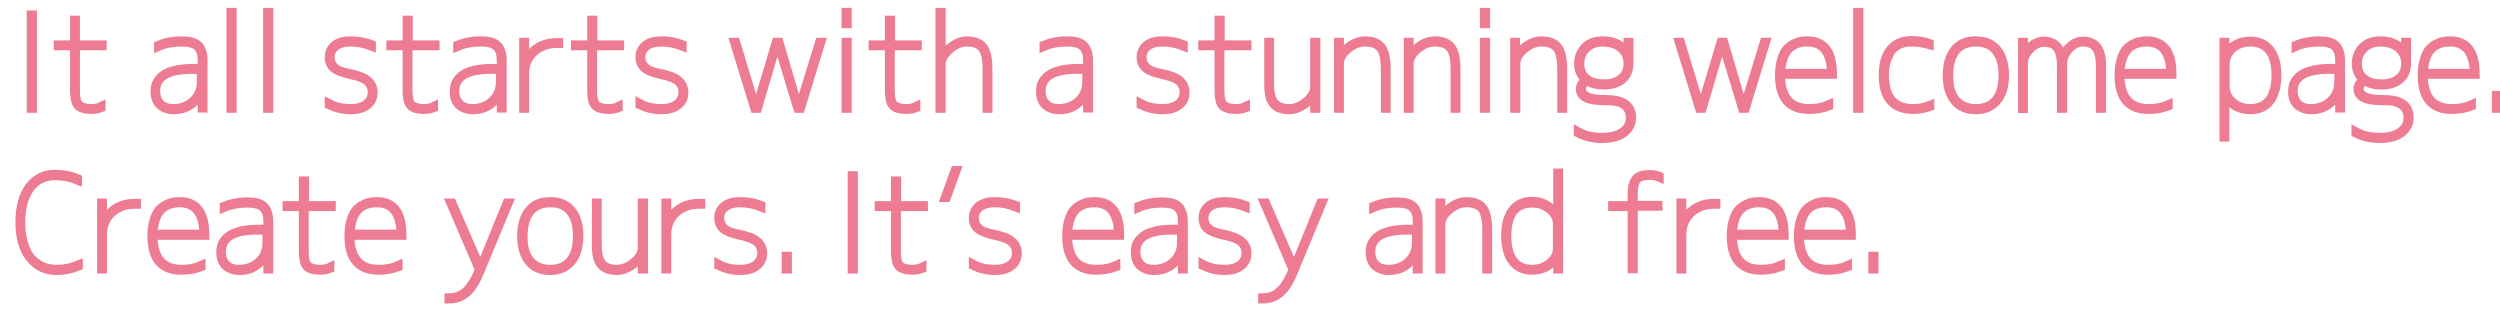 <?xml version="1.0" encoding="utf-8"?>
<svg
  version="1.1"
  xmlns="http://www.w3.org/2000/svg"
  xmlns:xlink="http://www.w3.org/1999/xlink"
  x="0px"
  y="0px"
	viewBox="0 0 860 107"
  style="enable-background:new 0 0 860 107;"
  xml:space="preserve">
<style type="text/css">
	.st1 {
    fill: #ed7c92;
    stroke-width: 3;
    stroke: #ed7c92;
  }
</style>
<g>
	<path class="st1" d="M10.7,37.3V5.1h0.5v32.2H10.7z"/>
	<path class="st1" d="M35.2,15.8H26v15.5c0,2.4,0.4,4.1,1.2,4.8s2.2,1.2,4.2,1.2c1.3,0,2.4-0.2,3.4-0.7v0.5c-1,0.4-2.1,0.6-3.4,0.6
		c-2.2,0-3.8-0.5-4.6-1.4c-0.8-0.9-1.2-2.6-1.2-5.1V15.8h-5.6v-0.4h5.6V6.9H26v8.5h9.2V15.8z"/>
	<path class="st1" d="M69.3,32.1h-0.4c-0.8,1.8-2.1,3.2-3.6,4.2c-1.6,1-3.4,1.5-5.5,1.5c-2,0-3.6-0.6-4.8-1.7
		c-1.2-1.1-1.7-2.7-1.7-4.7c0-0.8,0.1-1.5,0.3-2.2c0.2-0.7,0.6-1.4,1.2-2.1c0.6-0.7,1.3-1.3,2.2-1.8c0.9-0.5,2.1-0.9,3.7-1.3
		c1.6-0.3,3.4-0.5,5.4-0.5h3.4V21c0-2.4-0.5-4-1.6-5c-1-1-2.8-1.5-5.4-1.5c-3,0-5.7,0.5-8,1.5v-0.5c2.4-1,5-1.5,8-1.5
		c2.7,0,4.6,0.5,5.7,1.6c1.1,1.1,1.7,2.8,1.7,5.3v16.3h-0.4V32.1z M69.3,23.9h-3.4c-8.2,0-12.3,2.5-12.3,7.4c0,1.9,0.5,3.3,1.6,4.4
		c1.1,1.1,2.5,1.6,4.4,1.6c2.8,0,5.1-0.9,6.9-2.6c1.8-1.7,2.7-3.9,2.7-6.6V23.9z"/>
	<path class="st1" d="M79.4,37.3V4.2h0.5v33.1H79.4z"/>
	<path class="st1" d="M92,37.3V4.2h0.5v33.1H92z"/>
	<path class="st1" d="M113.2,19.6c0-1.7,0.7-3,2-4.1c1.3-1,3.1-1.5,5.4-1.5c2.5,0,4.9,0.4,7.2,1.3v0.6c-2.3-0.9-4.7-1.4-7.2-1.4
		c-2.2,0-3.9,0.5-5.1,1.4c-1.2,0.9-1.9,2.2-1.9,3.8c0,1.4,0.5,2.5,1.5,3.5s2.8,1.6,5.5,2.1c2.7,0.6,4.7,1.3,5.9,2.4
		c1.2,1,1.9,2.4,1.9,4.1c0,1.9-0.7,3.3-2.1,4.4c-1.4,1.1-3.3,1.6-5.7,1.6c-2.6,0-5.1-0.6-7.4-1.7v-0.5c2.2,1.2,4.7,1.7,7.4,1.7
		c2.3,0,4.1-0.5,5.4-1.5c1.3-1,2-2.4,2-4.1c0-1.4-0.5-2.6-1.5-3.6c-1-1-3-1.8-5.9-2.4c-2.7-0.6-4.6-1.3-5.7-2.2
		C113.8,22.6,113.2,21.3,113.2,19.6z"/>
	<path class="st1" d="M149.6,15.8h-9.2v15.5c0,2.4,0.4,4.1,1.2,4.8s2.2,1.2,4.2,1.2c1.3,0,2.4-0.2,3.4-0.7v0.5
		c-1,0.4-2.1,0.6-3.4,0.6c-2.2,0-3.8-0.5-4.6-1.4c-0.8-0.9-1.2-2.6-1.2-5.1V15.8h-5.6v-0.4h5.6V6.9h0.5v8.5h9.2V15.8z"/>
	<path class="st1" d="M172.2,32.1h-0.4c-0.8,1.8-2.1,3.2-3.6,4.2c-1.6,1-3.4,1.5-5.5,1.5c-2,0-3.6-0.6-4.8-1.7
		c-1.2-1.1-1.7-2.7-1.7-4.7c0-0.8,0.1-1.5,0.3-2.2c0.2-0.7,0.6-1.4,1.2-2.1c0.6-0.7,1.3-1.3,2.2-1.8c0.9-0.5,2.1-0.9,3.7-1.3
		c1.6-0.3,3.4-0.5,5.4-0.5h3.4V21c0-2.4-0.5-4-1.6-5c-1-1-2.8-1.5-5.4-1.5c-3,0-5.7,0.5-8,1.5v-0.5c2.4-1,5-1.5,8-1.5
		c2.7,0,4.6,0.5,5.7,1.6c1.1,1.1,1.7,2.8,1.7,5.3v16.3h-0.4V32.1z M172.2,23.9h-3.4c-8.2,0-12.3,2.5-12.3,7.4c0,1.9,0.5,3.3,1.6,4.4
		c1.1,1.1,2.5,1.6,4.4,1.6c2.8,0,5.1-0.9,6.9-2.6c1.8-1.7,2.7-3.9,2.7-6.6V23.9z"/>
	<path class="st1" d="M180.6,21.1h0.4c0.9-2.1,2.3-3.7,4.1-4.8c1.8-1.1,4-1.7,6.4-1.7h0.7V15h-0.7c-3.2,0-5.8,1-7.9,2.9
		c-2.1,2-3.1,4.5-3.1,7.6v11.8h-0.4V14.5h0.4V21.1z"/>
	<path class="st1" d="M213.1,15.8h-9.2v15.5c0,2.4,0.4,4.1,1.2,4.8s2.2,1.2,4.2,1.2c1.3,0,2.4-0.2,3.4-0.7v0.5
		c-1,0.4-2.1,0.6-3.4,0.6c-2.2,0-3.8-0.5-4.6-1.4c-0.8-0.9-1.2-2.6-1.2-5.1V15.8h-5.6v-0.4h5.6V6.9h0.5v8.5h9.2V15.8z"/>
	<path class="st1" d="M220.1,19.6c0-1.7,0.7-3,2-4.1c1.3-1,3.1-1.5,5.4-1.5c2.5,0,4.9,0.4,7.2,1.3v0.6c-2.3-0.9-4.7-1.4-7.2-1.4
		c-2.2,0-3.9,0.5-5.1,1.4c-1.2,0.9-1.9,2.2-1.9,3.8c0,1.4,0.5,2.5,1.5,3.5s2.8,1.6,5.5,2.1c2.7,0.6,4.7,1.3,5.9,2.4
		c1.2,1,1.9,2.4,1.9,4.1c0,1.9-0.7,3.3-2.1,4.4c-1.4,1.1-3.3,1.6-5.7,1.6c-2.6,0-5.1-0.6-7.4-1.7v-0.5c2.2,1.2,4.7,1.7,7.4,1.7
		c2.3,0,4.1-0.5,5.4-1.5c1.3-1,2-2.4,2-4.1c0-1.4-0.5-2.6-1.5-3.6c-1-1-3-1.8-5.9-2.4c-2.7-0.6-4.6-1.3-5.7-2.2
		C220.7,22.6,220.1,21.3,220.1,19.6z"/>
	<path class="st1" d="M267.6,14.9h-0.4l-6.6,22.4h-1l-7-22.8h0.5l6.8,22.4h0.4l6.7-22.4h1l6.6,22.4h0.4l6.9-22.4h0.5l-7,22.8h-1
		L267.6,14.9z"/>
	<path class="st1" d="M291,8.2v-4h0.5v4H291z M291,37.3V14.5h0.5v22.8H291z"/>
	<path class="st1" d="M315.5,15.8h-9.2v15.5c0,2.4,0.4,4.1,1.2,4.8s2.2,1.2,4.2,1.2c1.3,0,2.4-0.2,3.4-0.7v0.5
		c-1,0.4-2.1,0.6-3.4,0.6c-2.2,0-3.8-0.5-4.6-1.4c-0.8-0.9-1.2-2.6-1.2-5.1V15.8h-5.6v-0.4h5.6V6.9h0.5v8.5h9.2V15.8z"/>
	<path class="st1" d="M323.9,19.3h0.4c0.9-1.5,2.1-2.7,3.6-3.7c1.5-1,3.1-1.6,4.6-1.6c2.6,0,4.5,0.7,5.7,2.2
		c1.1,1.5,1.7,3.9,1.7,7.5v13.6h-0.4V23.7c0-3.6-0.6-6-1.7-7.3c-1.1-1.3-2.9-1.9-5.3-1.9c-2,0-3.9,0.8-5.8,2.5
		c-1.9,1.7-2.9,3.3-2.9,4.9v15.4h-0.5V4.2h0.5V19.3z"/>
	<path class="st1" d="M373.9,32.1h-0.4c-0.8,1.8-2.1,3.2-3.6,4.2c-1.6,1-3.4,1.5-5.5,1.5c-2,0-3.6-0.6-4.8-1.7
		c-1.2-1.1-1.7-2.7-1.7-4.7c0-0.8,0.1-1.5,0.3-2.2c0.2-0.7,0.6-1.4,1.2-2.1c0.6-0.7,1.3-1.3,2.2-1.8c0.9-0.5,2.1-0.9,3.7-1.3
		c1.6-0.3,3.4-0.5,5.4-0.5h3.4V21c0-2.4-0.5-4-1.6-5c-1-1-2.8-1.5-5.4-1.5c-3,0-5.7,0.5-8,1.5v-0.5c2.4-1,5-1.5,8-1.5
		c2.7,0,4.6,0.5,5.7,1.6c1.1,1.1,1.7,2.8,1.7,5.3v16.3h-0.4V32.1z M373.9,23.9h-3.4c-8.2,0-12.3,2.5-12.3,7.4c0,1.9,0.5,3.3,1.6,4.4
		c1.1,1.1,2.5,1.6,4.4,1.6c2.8,0,5.1-0.9,6.9-2.6c1.8-1.7,2.7-3.9,2.7-6.6V23.9z"/>
	<path class="st1" d="M392.5,19.6c0-1.7,0.7-3,2-4.1c1.3-1,3.1-1.5,5.4-1.5c2.5,0,4.9,0.4,7.2,1.3v0.6c-2.3-0.9-4.7-1.4-7.2-1.4
		c-2.2,0-3.9,0.5-5.1,1.4c-1.2,0.9-1.9,2.2-1.9,3.8c0,1.4,0.5,2.5,1.5,3.5s2.8,1.6,5.5,2.1c2.7,0.6,4.7,1.3,5.9,2.4
		c1.2,1,1.9,2.4,1.9,4.1c0,1.9-0.7,3.3-2.1,4.4c-1.4,1.1-3.3,1.6-5.7,1.6c-2.6,0-5.1-0.6-7.4-1.7v-0.5c2.2,1.2,4.7,1.7,7.4,1.7
		c2.3,0,4.1-0.5,5.4-1.5c1.3-1,2-2.4,2-4.1c0-1.4-0.5-2.6-1.5-3.6c-1-1-3-1.8-5.9-2.4c-2.7-0.6-4.6-1.3-5.7-2.2
		C393.1,22.6,392.5,21.3,392.5,19.6z"/>
	<path class="st1" d="M428.9,15.8h-9.2v15.5c0,2.4,0.4,4.1,1.2,4.8s2.2,1.2,4.2,1.2c1.3,0,2.4-0.2,3.4-0.7v0.5
		c-1,0.4-2.1,0.6-3.4,0.6c-2.2,0-3.8-0.5-4.6-1.4c-0.8-0.9-1.2-2.6-1.2-5.1V15.8h-5.6v-0.4h5.6V6.9h0.5v8.5h9.2V15.8z"/>
	<path class="st1" d="M436.8,29c0,3.2,0.6,5.4,1.7,6.5c1.1,1.2,2.8,1.8,5,1.8c2,0,4-0.8,5.9-2.4c1.9-1.6,2.8-3.3,2.8-4.9V14.5h0.5
		v22.8h-0.5v-4.7h-0.4c-0.8,1.5-2,2.7-3.6,3.7c-1.6,1-3.1,1.5-4.7,1.5c-2.5,0-4.3-0.7-5.4-2c-1.2-1.3-1.7-3.6-1.7-6.7V14.5h0.4V29z"
		/>
	<path class="st1" d="M460.8,19.2h0.4c0.9-1.5,2.1-2.7,3.6-3.7c1.6-1,3.1-1.5,4.7-1.5c2.6,0,4.5,0.7,5.7,2.2
		c1.1,1.5,1.7,3.9,1.7,7.5v13.6h-0.4V23.7c0-3.6-0.6-6-1.7-7.3c-1.1-1.3-2.9-1.9-5.3-1.9c-2,0-4,0.8-5.9,2.4c-1.9,1.6-2.8,3.3-2.8,5
		v15.4h-0.4V14.5h0.4V19.2z"/>
	<path class="st1" d="M484.8,19.2h0.4c0.9-1.5,2.1-2.7,3.6-3.7c1.6-1,3.1-1.5,4.7-1.5c2.6,0,4.5,0.7,5.7,2.2
		c1.1,1.5,1.7,3.9,1.7,7.5v13.6h-0.4V23.7c0-3.6-0.6-6-1.7-7.3s-2.9-1.9-5.3-1.9c-2,0-4,0.8-5.9,2.4c-1.9,1.6-2.8,3.3-2.8,5v15.4
		h-0.4V14.5h0.4V19.2z"/>
	<path class="st1" d="M510.6,8.2v-4h0.5v4H510.6z M510.6,37.3V14.5h0.5v22.8H510.6z"/>
	<path class="st1" d="M521.5,19.2h0.4c0.9-1.5,2.1-2.7,3.6-3.7c1.6-1,3.1-1.5,4.7-1.5c2.6,0,4.5,0.7,5.7,2.2
		c1.1,1.5,1.7,3.9,1.7,7.5v13.6h-0.4V23.7c0-3.6-0.6-6-1.7-7.3s-2.9-1.9-5.3-1.9c-2,0-4,0.8-5.9,2.4c-1.9,1.6-2.8,3.3-2.8,5v15.4
		H521V14.5h0.4V19.2z"/>
	<path class="st1" d="M552.6,34.7c-3.2,0-5.5-0.3-6.9-1c-1.4-0.7-2.1-1.7-2.1-3.1c0-1.1,0.6-2.2,1.8-3.2c-1.6-1.5-2.4-3.3-2.4-5.5
		c0-2.3,0.8-4.2,2.3-5.7c1.5-1.5,3.5-2.2,6-2.2c4,0,6.8,1.4,8.3,4.3h0.4v-3.8h0.4v7.4c0,2.3-0.8,4.1-2.3,5.4c-1.6,1.3-3.7,2-6.4,2
		c-2.3,0-4.3-0.5-5.9-1.6c-1.1,0.9-1.7,1.8-1.7,2.9c0,0.5,0.1,1,0.3,1.3c0.2,0.4,0.6,0.7,1.2,1.1c0.6,0.4,1.4,0.7,2.6,0.9
		c1.2,0.2,2.6,0.3,4.4,0.3c5.8,0,8.7,2.1,8.7,6.3c0,2.1-0.9,3.8-2.7,5.2c-1.8,1.3-4.3,2-7.4,2c-3,0-5.8-0.6-8.3-1.9v-0.5
		c2.3,1.3,5,1.9,8.3,1.9c2.9,0,5.3-0.6,7-1.8c1.7-1.2,2.6-2.8,2.6-4.9c0-0.8-0.1-1.4-0.3-2c-0.2-0.6-0.5-1.2-1.1-1.8
		c-0.5-0.6-1.4-1.1-2.5-1.5C555.8,34.8,554.4,34.7,552.6,34.7z M551.8,28.8c2.5,0,4.5-0.6,6-1.9c1.5-1.2,2.2-2.9,2.2-5
		c0-2.2-0.8-4-2.4-5.4c-1.6-1.3-3.7-2-6.3-2c-2.3,0-4.1,0.7-5.6,2.1c-1.5,1.4-2.2,3.1-2.2,5.3c0,2.2,0.7,3.9,2.2,5.1
		C547.1,28.2,549.2,28.8,551.8,28.8z"/>
	<path class="st1" d="M592.6,14.9h-0.4l-6.6,22.4h-1l-7-22.8h0.5l6.8,22.4h0.4l6.7-22.4h1l6.6,22.4h0.4l6.9-22.4h0.5l-7,22.8h-1
		L592.6,14.9z"/>
	<path class="st1" d="M622.4,37.3c2.5,0,4.7-0.4,6.7-1.3v0.5c-2.1,0.8-4.3,1.2-6.7,1.2c-6.9,0-10.3-3.9-10.3-11.8
		c0-1.9,0.2-3.6,0.6-5c0.4-1.5,0.9-2.6,1.5-3.5c0.6-0.8,1.4-1.5,2.2-2c0.9-0.5,1.7-0.9,2.6-1.1c0.8-0.2,1.7-0.3,2.7-0.3
		c5.8,0,8.7,3.8,8.7,11.4v0.2h-17.9C612.6,33.5,615.9,37.3,622.4,37.3z M612.6,25.2H630c-0.1-7.1-2.9-10.7-8.3-10.7
		C615.9,14.5,612.8,18.1,612.6,25.2z"/>
	<path class="st1" d="M639,37.3V4.2h0.5v33.1H639z"/>
	<path class="st1" d="M657.7,14.5c-1.8,0-3.4,0.3-4.7,1c-1.3,0.7-2.3,1.6-2.9,2.8s-1.1,2.4-1.4,3.6c-0.3,1.2-0.4,2.5-0.4,4
		c0,7.6,3.3,11.4,9.8,11.4c2.1,0,4.1-0.4,5.8-1.1v0.5c-1.9,0.7-3.8,1-5.8,1c-3.3,0-5.9-1-7.7-3c-1.8-2-2.6-4.9-2.6-8.9
		c0-3.9,0.9-6.9,2.6-8.9c1.7-2,4.1-3,7.3-3c2.1,0,4.1,0.3,6,1v0.5C661.9,14.9,659.9,14.5,657.7,14.5z"/>
	<path class="st1" d="M686.9,34.7c-1.7,2-4.1,3.1-7.2,3.1c-3.1,0-5.6-1-7.3-3.1c-1.7-2.1-2.6-5-2.6-8.8c0-3.8,0.9-6.7,2.6-8.8
		c1.7-2.1,4.1-3.1,7.3-3.1c3.1,0,5.6,1,7.3,3.1c1.7,2.1,2.6,5,2.6,8.8C689.6,29.7,688.7,32.6,686.9,34.7z M672.7,34.3c1.6,2,4,3,7,3
		c3,0,5.3-1,6.9-2.9c1.6-2,2.4-4.8,2.4-8.5s-0.8-6.5-2.4-8.5c-1.6-2-3.9-2.9-6.9-2.9c-3,0-5.3,1-6.9,2.9c-1.6,2-2.4,4.8-2.4,8.5
		S671.1,32.4,672.7,34.3z"/>
	<path class="st1" d="M696.1,18.6h0.4c0.7-1.4,1.7-2.5,2.9-3.3c1.2-0.8,2.4-1.2,3.6-1.2c3.4,0,5.5,1.8,6.2,5.3h0.4
		c0.7-1.5,1.6-2.8,2.9-3.8s2.6-1.5,4-1.5c2.2,0,3.8,0.7,4.9,2.1c1.1,1.4,1.6,3.6,1.6,6.6v14.5h-0.5V22.8c0-2.9-0.5-4.9-1.4-6.3
		c-0.9-1.3-2.5-2-4.6-2c-1.7,0-3.3,0.8-4.7,2.3s-2.2,3.2-2.2,5.1v15.4h-0.5V22.8c0-2.9-0.5-5-1.4-6.3c-1-1.3-2.5-1.9-4.6-1.9
		c-1.7,0-3.3,0.8-4.8,2.3c-1.5,1.5-2.2,3.2-2.2,5.1v15.4h-0.4V14.5h0.4V18.6z"/>
	<path class="st1" d="M739.2,37.3c2.5,0,4.7-0.4,6.7-1.3v0.5c-2.1,0.8-4.3,1.2-6.7,1.2c-6.9,0-10.3-3.9-10.3-11.8
		c0-1.9,0.2-3.6,0.6-5c0.4-1.5,0.9-2.6,1.5-3.5c0.6-0.8,1.4-1.5,2.2-2c0.9-0.5,1.7-0.9,2.6-1.1c0.8-0.2,1.7-0.3,2.7-0.3
		c5.8,0,8.7,3.8,8.7,11.4v0.2h-17.9C729.3,33.5,732.6,37.3,739.2,37.3z M729.3,25.2h17.4c-0.1-7.1-2.9-10.7-8.3-10.7
		C732.6,14.5,729.6,18.1,729.3,25.2z"/>
	<path class="st1" d="M783.3,25.9c0,3.8-0.8,6.7-2.4,8.8c-1.6,2.1-3.9,3.1-6.8,3.1c-1.9,0-3.5-0.4-5-1.2c-1.4-0.8-2.6-2-3.3-3.4
		h-0.4v14H765V14.5h0.4v4.2h0.4c0.8-1.5,1.9-2.6,3.3-3.4c1.4-0.8,3.1-1.2,5-1.2c2.9,0,5.2,1,6.8,3.1S783.3,22.1,783.3,25.9z
		 M782.9,25.9c0-3.7-0.8-6.6-2.2-8.5c-1.5-1.9-3.7-2.9-6.5-2.9c-2.5,0-4.6,0.7-6.2,2.2c-1.7,1.5-2.5,3.3-2.5,5.4v7.6
		c0,2.1,0.8,3.9,2.5,5.4c1.7,1.5,3.7,2.2,6.2,2.2c2.8,0,4.9-1,6.5-2.9C782.1,32.4,782.9,29.6,782.9,25.9z"/>
	<path class="st1" d="M804.6,32.1h-0.4c-0.8,1.8-2.1,3.2-3.6,4.2c-1.6,1-3.4,1.5-5.5,1.5c-2,0-3.6-0.6-4.8-1.7
		c-1.2-1.1-1.7-2.7-1.7-4.7c0-0.8,0.1-1.5,0.3-2.2c0.2-0.7,0.6-1.4,1.2-2.1c0.6-0.7,1.3-1.3,2.2-1.8c0.9-0.5,2.1-0.9,3.7-1.3
		c1.6-0.3,3.4-0.5,5.4-0.5h3.4V21c0-2.4-0.5-4-1.6-5c-1-1-2.8-1.5-5.4-1.5c-3,0-5.7,0.5-8,1.5v-0.5c2.4-1,5-1.5,8-1.5
		c2.7,0,4.6,0.5,5.7,1.6c1.1,1.1,1.7,2.8,1.7,5.3v16.3h-0.4V32.1z M804.6,23.9h-3.4c-8.2,0-12.3,2.5-12.3,7.4c0,1.9,0.5,3.3,1.6,4.4
		c1.1,1.1,2.5,1.6,4.4,1.6c2.8,0,5.1-0.9,6.9-2.6c1.8-1.7,2.7-3.9,2.7-6.6V23.9z"/>
	<path class="st1" d="M820.1,34.7c-3.2,0-5.5-0.3-6.9-1c-1.4-0.7-2.1-1.7-2.1-3.1c0-1.1,0.6-2.2,1.8-3.2c-1.6-1.5-2.4-3.3-2.4-5.5
		c0-2.3,0.8-4.2,2.3-5.7c1.5-1.5,3.5-2.2,6-2.2c4,0,6.8,1.4,8.3,4.3h0.4v-3.8h0.4v7.4c0,2.3-0.8,4.1-2.3,5.4c-1.6,1.3-3.7,2-6.4,2
		c-2.3,0-4.3-0.5-5.9-1.6c-1.1,0.9-1.7,1.8-1.7,2.9c0,0.5,0.1,1,0.3,1.3c0.2,0.4,0.6,0.7,1.2,1.1c0.6,0.4,1.4,0.7,2.6,0.9
		c1.2,0.2,2.6,0.3,4.4,0.3c5.8,0,8.7,2.1,8.7,6.3c0,2.1-0.9,3.8-2.7,5.2c-1.8,1.3-4.3,2-7.4,2c-3,0-5.8-0.6-8.3-1.9v-0.5
		c2.3,1.3,5,1.9,8.3,1.9c2.9,0,5.3-0.6,7-1.8c1.7-1.2,2.6-2.8,2.6-4.9c0-0.8-0.1-1.4-0.3-2c-0.2-0.6-0.5-1.2-1.1-1.8
		c-0.5-0.6-1.4-1.1-2.5-1.5C823.3,34.8,821.9,34.7,820.1,34.7z M819.3,28.8c2.5,0,4.5-0.6,6-1.9c1.5-1.2,2.2-2.9,2.2-5
		c0-2.2-0.8-4-2.4-5.4c-1.6-1.3-3.7-2-6.3-2c-2.3,0-4.1,0.7-5.6,2.1c-1.5,1.4-2.2,3.1-2.2,5.3c0,2.2,0.7,3.9,2.2,5.1
		C814.6,28.2,816.7,28.8,819.3,28.8z"/>
	<path class="st1" d="M843.5,37.3c2.5,0,4.7-0.4,6.7-1.3v0.5c-2.1,0.8-4.3,1.2-6.7,1.2c-6.9,0-10.3-3.9-10.3-11.8
		c0-1.9,0.2-3.6,0.6-5c0.4-1.5,0.9-2.6,1.5-3.5c0.6-0.8,1.4-1.5,2.2-2c0.9-0.5,1.7-0.9,2.6-1.1c0.8-0.2,1.7-0.3,2.7-0.3
		c5.8,0,8.7,3.8,8.7,11.4v0.2h-17.9C833.7,33.5,836.9,37.3,843.5,37.3z M833.7,25.2h17.4c-0.1-7.1-2.9-10.7-8.3-10.7
		C836.9,14.5,833.9,18.1,833.7,25.2z"/>
	<path class="st1" d="M858.7,37.3v-4.5h0.5v4.5H858.7z"/>
	<path class="st1" d="M19.4,92.6c2.7,0,5.2-0.5,7.6-1.5v0.5c-2.4,1-4.9,1.5-7.6,1.5c-3.8,0-6.8-1.5-9.1-4.4c-2.3-2.9-3.5-7-3.5-12.2
		c0-5.2,1.1-9.3,3.3-12.2c2.2-2.9,5.1-4.4,8.8-4.4c2.8,0,5.4,0.5,7.8,1.5V62c-2.4-1-4.9-1.5-7.8-1.5c-3.7,0-6.5,1.4-8.6,4.3
		c-2.1,2.9-3.1,6.8-3.1,11.8c0,5,1.1,8.9,3.2,11.8C12.7,91.2,15.7,92.6,19.4,92.6z"/>
	<path class="st1" d="M35.4,76.4h0.4c0.9-2.1,2.3-3.7,4.1-4.8c1.8-1.1,4-1.7,6.4-1.7H47v0.4h-0.7c-3.2,0-5.8,1-7.9,2.9
		c-2.1,2-3.1,4.5-3.1,7.6v11.8h-0.4V69.8h0.4V76.4z"/>
	<path class="st1" d="M62.5,92.6c2.5,0,4.7-0.4,6.7-1.3v0.5c-2.1,0.8-4.3,1.2-6.7,1.2c-6.9,0-10.3-3.9-10.3-11.8
		c0-1.9,0.2-3.6,0.6-5c0.4-1.5,0.9-2.6,1.5-3.5c0.6-0.8,1.4-1.5,2.2-2c0.9-0.5,1.7-0.9,2.6-1.1c0.8-0.2,1.7-0.3,2.7-0.3
		c5.8,0,8.7,3.8,8.7,11.4V81H52.7C52.7,88.8,56,92.6,62.5,92.6z M52.7,80.5h17.4c-0.1-7.1-2.9-10.7-8.3-10.7
		C56,69.8,52.9,73.4,52.7,80.5z"/>
	<path class="st1" d="M91.9,87.4h-0.4c-0.8,1.8-2.1,3.2-3.6,4.2c-1.6,1-3.4,1.5-5.5,1.5c-2,0-3.6-0.6-4.8-1.7
		c-1.2-1.1-1.7-2.7-1.7-4.7c0-0.8,0.1-1.5,0.3-2.2c0.2-0.7,0.6-1.4,1.2-2.1c0.6-0.7,1.3-1.3,2.2-1.8c0.9-0.5,2.1-0.9,3.7-1.3
		c1.6-0.3,3.4-0.5,5.4-0.5h3.4v-2.4c0-2.4-0.5-4-1.6-5c-1-1-2.8-1.5-5.4-1.5c-3,0-5.7,0.5-8,1.5v-0.5c2.4-1,5-1.5,8-1.5
		c2.7,0,4.6,0.5,5.7,1.6c1.1,1.1,1.7,2.8,1.7,5.3v16.3h-0.4V87.4z M91.9,79.2h-3.4c-8.2,0-12.3,2.5-12.3,7.4c0,1.9,0.5,3.3,1.6,4.4
		c1.1,1.1,2.5,1.6,4.4,1.6c2.8,0,5.1-0.9,6.9-2.6c1.8-1.7,2.7-3.9,2.7-6.6V79.2z"/>
	<path class="st1" d="M113.9,71.1h-9.2v15.5c0,2.4,0.4,4.1,1.2,4.8s2.2,1.2,4.2,1.2c1.3,0,2.4-0.2,3.4-0.7v0.5
		c-1,0.4-2.1,0.6-3.4,0.6c-2.2,0-3.8-0.5-4.6-1.4c-0.8-0.9-1.2-2.6-1.2-5.1V71.1h-5.6v-0.4h5.6v-8.5h0.5v8.5h9.2V71.1z"/>
	<path class="st1" d="M130.3,92.6c2.5,0,4.7-0.4,6.7-1.3v0.5c-2.1,0.8-4.3,1.2-6.7,1.2c-6.9,0-10.3-3.9-10.3-11.8
		c0-1.9,0.2-3.6,0.6-5c0.4-1.5,0.9-2.6,1.5-3.5c0.6-0.8,1.4-1.5,2.2-2c0.9-0.5,1.7-0.9,2.6-1.1c0.8-0.2,1.7-0.3,2.7-0.3
		c5.8,0,8.7,3.8,8.7,11.4V81h-17.9C120.5,88.8,123.7,92.6,130.3,92.6z M120.5,80.5h17.4c-0.1-7.1-2.9-10.7-8.3-10.7
		C123.7,69.8,120.7,73.4,120.5,80.5z"/>
	<path class="st1" d="M165.1,91.9h0.3l9-22.1h0.5l-9.5,22.9c-1.5,3.8-3.1,6.5-4.9,8c-1.7,1.5-3.8,2.2-6.1,2.2v-0.5
		c2.3,0,4.2-0.7,5.8-2.1s3.2-3.9,4.7-7.5l-9.9-23h0.5L165.1,91.9z"/>
	<path class="st1" d="M196.5,90c-1.7,2-4.1,3.1-7.2,3.1c-3.1,0-5.6-1-7.3-3.1c-1.7-2.1-2.6-5-2.6-8.8c0-3.8,0.9-6.7,2.6-8.8
		c1.7-2.1,4.1-3.1,7.3-3.1c3.1,0,5.6,1,7.3,3.1c1.7,2.1,2.6,5,2.6,8.8C199.1,85,198.3,87.9,196.5,90z M182.3,89.6c1.6,2,4,3,7,3
		c3,0,5.3-1,6.9-2.9c1.6-2,2.4-4.8,2.4-8.5c0-3.7-0.8-6.5-2.4-8.5c-1.6-2-3.9-2.9-6.9-2.9c-3,0-5.3,1-6.9,2.9
		c-1.6,2-2.4,4.8-2.4,8.5C179.9,84.9,180.7,87.7,182.3,89.6z"/>
	<path class="st1" d="M205.5,84.3c0,3.2,0.6,5.3,1.7,6.5c1.1,1.2,2.8,1.8,5,1.8c2,0,4-0.8,5.9-2.4c1.9-1.6,2.8-3.3,2.8-4.9V69.8h0.5
		v22.8h-0.5v-4.7h-0.4c-0.8,1.5-2,2.7-3.6,3.7c-1.6,1-3.1,1.5-4.7,1.5c-2.5,0-4.3-0.7-5.4-2c-1.2-1.3-1.7-3.6-1.7-6.7V69.8h0.4V84.3
		z"/>
	<path class="st1" d="M229.5,76.4h0.4c0.9-2.1,2.3-3.7,4.1-4.8c1.8-1.1,4-1.7,6.4-1.7h0.7v0.4h-0.7c-3.2,0-5.8,1-7.9,2.9
		c-2.1,2-3.1,4.5-3.1,7.6v11.8H229V69.8h0.4V76.4z"/>
	<path class="st1" d="M247.2,74.9c0-1.7,0.7-3,2-4.1c1.3-1,3.1-1.5,5.4-1.5c2.5,0,4.9,0.4,7.2,1.3v0.6c-2.3-0.9-4.7-1.4-7.2-1.4
		c-2.2,0-3.9,0.5-5.1,1.4c-1.2,0.9-1.9,2.2-1.9,3.8c0,1.4,0.5,2.5,1.5,3.5s2.8,1.6,5.5,2.1c2.7,0.6,4.7,1.3,5.9,2.4
		c1.2,1,1.9,2.4,1.9,4.1c0,1.9-0.7,3.3-2.1,4.4s-3.3,1.6-5.7,1.6c-2.6,0-5.1-0.6-7.4-1.7v-0.5c2.2,1.2,4.7,1.7,7.4,1.7
		c2.3,0,4.1-0.5,5.4-1.5c1.3-1,2-2.4,2-4.1c0-1.4-0.5-2.6-1.5-3.6c-1-1-3-1.8-5.9-2.4c-2.7-0.6-4.6-1.3-5.7-2.2
		C247.8,77.9,247.2,76.6,247.2,74.9z"/>
	<path class="st1" d="M270.4,92.6v-4.5h0.5v4.5H270.4z"/>
	<path class="st1" d="M293.1,92.6V60.4h0.5v32.2H293.1z"/>
	<path class="st1" d="M317.6,71.1h-9.2v15.5c0,2.4,0.4,4.1,1.2,4.8s2.2,1.2,4.2,1.2c1.3,0,2.4-0.2,3.4-0.7v0.5
		c-1,0.4-2.1,0.6-3.4,0.6c-2.2,0-3.8-0.5-4.6-1.4c-0.8-0.9-1.2-2.6-1.2-5.1V71.1h-5.6v-0.4h5.6v-8.5h0.5v8.5h9.2V71.1z"/>
	<path class="st1" d="M325.6,68h-0.5l3.4-9.4h0.5L325.6,68z"/>
	<path class="st1" d="M334.8,74.9c0-1.7,0.7-3,2-4.1c1.3-1,3.1-1.5,5.4-1.5c2.5,0,4.9,0.4,7.2,1.3v0.6c-2.3-0.9-4.7-1.4-7.2-1.4
		c-2.2,0-3.9,0.5-5.1,1.4c-1.2,0.9-1.9,2.2-1.9,3.8c0,1.4,0.5,2.5,1.5,3.5s2.8,1.6,5.5,2.1c2.7,0.6,4.7,1.3,5.9,2.4
		c1.2,1,1.9,2.4,1.9,4.1c0,1.9-0.7,3.3-2.1,4.4s-3.3,1.6-5.7,1.6c-2.6,0-5.1-0.6-7.4-1.7v-0.5c2.2,1.2,4.7,1.7,7.4,1.7
		c2.3,0,4.1-0.5,5.4-1.5c1.3-1,2-2.4,2-4.1c0-1.4-0.5-2.6-1.5-3.6c-1-1-3-1.8-5.9-2.4c-2.7-0.6-4.6-1.3-5.7-2.2
		C335.3,77.9,334.8,76.6,334.8,74.9z"/>
	<path class="st1" d="M377.2,92.6c2.5,0,4.7-0.4,6.7-1.3v0.5c-2.1,0.8-4.3,1.2-6.7,1.2c-6.9,0-10.3-3.9-10.3-11.8
		c0-1.9,0.2-3.6,0.6-5c0.4-1.5,0.9-2.6,1.5-3.5c0.6-0.8,1.4-1.5,2.2-2c0.9-0.5,1.7-0.9,2.6-1.1c0.8-0.2,1.7-0.3,2.7-0.3
		c5.8,0,8.7,3.8,8.7,11.4V81h-17.9C367.3,88.8,370.6,92.6,377.2,92.6z M367.3,80.5h17.4c-0.1-7.1-2.9-10.7-8.3-10.7
		C370.6,69.8,367.6,73.4,367.3,80.5z"/>
	<path class="st1" d="M406.5,87.4h-0.4c-0.8,1.8-2.1,3.2-3.6,4.2c-1.6,1-3.4,1.5-5.5,1.5c-2,0-3.6-0.6-4.8-1.7
		c-1.2-1.1-1.7-2.7-1.7-4.7c0-0.8,0.1-1.5,0.3-2.2c0.2-0.7,0.6-1.4,1.2-2.1c0.6-0.7,1.3-1.3,2.2-1.8c0.9-0.5,2.1-0.9,3.7-1.3
		c1.6-0.3,3.4-0.5,5.4-0.5h3.4v-2.4c0-2.4-0.5-4-1.6-5c-1-1-2.8-1.5-5.4-1.5c-3,0-5.7,0.5-8,1.5v-0.5c2.4-1,5-1.5,8-1.5
		c2.7,0,4.6,0.5,5.7,1.6c1.1,1.1,1.7,2.8,1.7,5.3v16.3h-0.4V87.4z M406.5,79.2h-3.4c-8.2,0-12.3,2.5-12.3,7.4c0,1.9,0.5,3.3,1.6,4.4
		c1.1,1.1,2.5,1.6,4.4,1.6c2.8,0,5.1-0.9,6.9-2.6c1.8-1.7,2.7-3.9,2.7-6.6V79.2z"/>
	<path class="st1" d="M413.8,74.9c0-1.7,0.7-3,2-4.1c1.3-1,3.1-1.5,5.4-1.5c2.5,0,4.9,0.4,7.2,1.3v0.6c-2.3-0.9-4.7-1.4-7.2-1.4
		c-2.2,0-3.9,0.5-5.1,1.4c-1.2,0.9-1.9,2.2-1.9,3.8c0,1.4,0.5,2.5,1.5,3.5s2.8,1.6,5.5,2.1c2.7,0.6,4.7,1.3,5.9,2.4
		c1.2,1,1.9,2.4,1.9,4.1c0,1.9-0.7,3.3-2.1,4.4s-3.3,1.6-5.7,1.6c-2.6,0-5.1-0.6-7.4-1.7v-0.5c2.2,1.2,4.7,1.7,7.4,1.7
		c2.3,0,4.1-0.5,5.4-1.5c1.3-1,2-2.4,2-4.1c0-1.4-0.5-2.6-1.5-3.6c-1-1-3-1.8-5.9-2.4c-2.7-0.6-4.6-1.3-5.7-2.2
		C414.3,77.9,413.8,76.6,413.8,74.9z"/>
	<path class="st1" d="M445,91.9h0.3l9-22.1h0.5l-9.5,22.9c-1.5,3.8-3.1,6.5-4.9,8c-1.7,1.5-3.8,2.2-6.1,2.2v-0.5
		c2.3,0,4.2-0.7,5.8-2.1s3.2-3.9,4.7-7.5l-9.9-23h0.5L445,91.9z"/>
	<path class="st1" d="M487.3,87.4h-0.4c-0.8,1.8-2.1,3.2-3.6,4.2c-1.6,1-3.4,1.5-5.5,1.5c-2,0-3.6-0.6-4.8-1.7
		c-1.2-1.1-1.7-2.7-1.7-4.7c0-0.8,0.1-1.5,0.3-2.2c0.2-0.7,0.6-1.4,1.2-2.1c0.6-0.7,1.3-1.3,2.2-1.8c0.9-0.5,2.1-0.9,3.7-1.3
		c1.6-0.3,3.4-0.5,5.4-0.5h3.4v-2.4c0-2.4-0.5-4-1.6-5c-1-1-2.8-1.5-5.4-1.5c-3,0-5.7,0.5-8,1.5v-0.5c2.4-1,5-1.5,8-1.5
		c2.7,0,4.6,0.5,5.7,1.6c1.1,1.1,1.7,2.8,1.7,5.3v16.3h-0.4V87.4z M487.3,79.2h-3.4c-8.2,0-12.3,2.5-12.3,7.4c0,1.9,0.5,3.3,1.6,4.4
		c1.1,1.1,2.5,1.6,4.4,1.6c2.8,0,5.1-0.9,6.9-2.6c1.8-1.7,2.7-3.9,2.7-6.6V79.2z"/>
	<path class="st1" d="M495.7,74.5h0.4c0.9-1.5,2.1-2.7,3.6-3.7c1.6-1,3.1-1.5,4.7-1.5c2.6,0,4.5,0.7,5.7,2.2
		c1.1,1.5,1.7,3.9,1.7,7.5v13.6h-0.4V79c0-3.6-0.6-6-1.7-7.3s-2.9-1.9-5.3-1.9c-2,0-4,0.8-5.9,2.4c-1.9,1.6-2.8,3.3-2.8,5v15.4h-0.4
		V69.8h0.4V74.5z"/>
	<path class="st1" d="M535.4,88.5c-0.8,1.4-2,2.5-3.4,3.3c-1.5,0.8-3.1,1.2-4.9,1.2c-2.9,0-5.2-1-6.8-3.1c-1.6-2.1-2.4-5-2.4-8.8
		c0-3.8,0.8-6.7,2.4-8.8c1.6-2.1,3.9-3.1,6.8-3.1c1.8,0,3.4,0.4,4.9,1.3c1.5,0.8,2.6,2,3.4,3.4h0.4V59.5h0.4v33.1h-0.4v-4.1H535.4z
		 M518.4,81.2c0,3.7,0.7,6.5,2.2,8.5c1.5,2,3.6,2.9,6.4,2.9c2.3,0,4.4-0.7,6.1-2.1c1.7-1.4,2.6-3.1,2.6-5v-8.5c0-1.9-0.9-3.6-2.6-5
		c-1.7-1.4-3.8-2.1-6.1-2.1c-2.8,0-5,1-6.5,2.9C519.1,74.7,518.4,77.5,518.4,81.2z"/>
	<path class="st1" d="M567.4,60c1.3,0,2.4,0.2,3.4,0.6V61c-0.9-0.4-2.1-0.6-3.4-0.6c-2,0-3.5,0.4-4.3,1.3c-0.8,0.9-1.2,2.5-1.2,4.7
		v4.2h8.5v0.4h-8.5v21.5h-0.5V71.1h-6.7v-0.4h6.7v-4.2c0-2.4,0.5-4,1.4-5C563.7,60.5,565.2,60,567.4,60z"/>
	<path class="st1" d="M578.7,76.4h0.4c0.9-2.1,2.3-3.7,4.1-4.8c1.8-1.1,4-1.7,6.4-1.7h0.7v0.4h-0.7c-3.2,0-5.8,1-7.9,2.9
		c-2.1,2-3.1,4.5-3.1,7.6v11.8h-0.4V69.8h0.4V76.4z"/>
	<path class="st1" d="M605.8,92.6c2.5,0,4.7-0.4,6.7-1.3v0.5c-2.1,0.8-4.3,1.2-6.7,1.2c-6.9,0-10.3-3.9-10.3-11.8
		c0-1.9,0.2-3.6,0.6-5c0.4-1.5,0.9-2.6,1.5-3.5c0.6-0.8,1.4-1.5,2.2-2c0.9-0.5,1.7-0.9,2.6-1.1c0.8-0.2,1.7-0.3,2.7-0.3
		c5.8,0,8.7,3.8,8.7,11.4V81H596C596,88.8,599.3,92.6,605.8,92.6z M596,80.5h17.4c-0.1-7.1-2.9-10.7-8.3-10.7
		C599.3,69.8,596.2,73.4,596,80.5z"/>
	<path class="st1" d="M628.9,92.6c2.5,0,4.7-0.4,6.7-1.3v0.5c-2.1,0.8-4.3,1.2-6.7,1.2c-6.9,0-10.3-3.9-10.3-11.8
		c0-1.9,0.2-3.6,0.6-5c0.4-1.5,0.9-2.6,1.5-3.5c0.6-0.8,1.4-1.5,2.2-2c0.9-0.5,1.7-0.9,2.6-1.1c0.8-0.2,1.7-0.3,2.7-0.3
		c5.8,0,8.7,3.8,8.7,11.4V81h-17.9C619.1,88.8,622.4,92.6,628.9,92.6z M619.1,80.5h17.4c-0.1-7.1-2.9-10.7-8.3-10.7
		C622.4,69.8,619.3,73.4,619.1,80.5z"/>
	<path class="st1" d="M644.2,92.6v-4.5h0.5v4.5H644.2z"/>
</g>
</svg>
